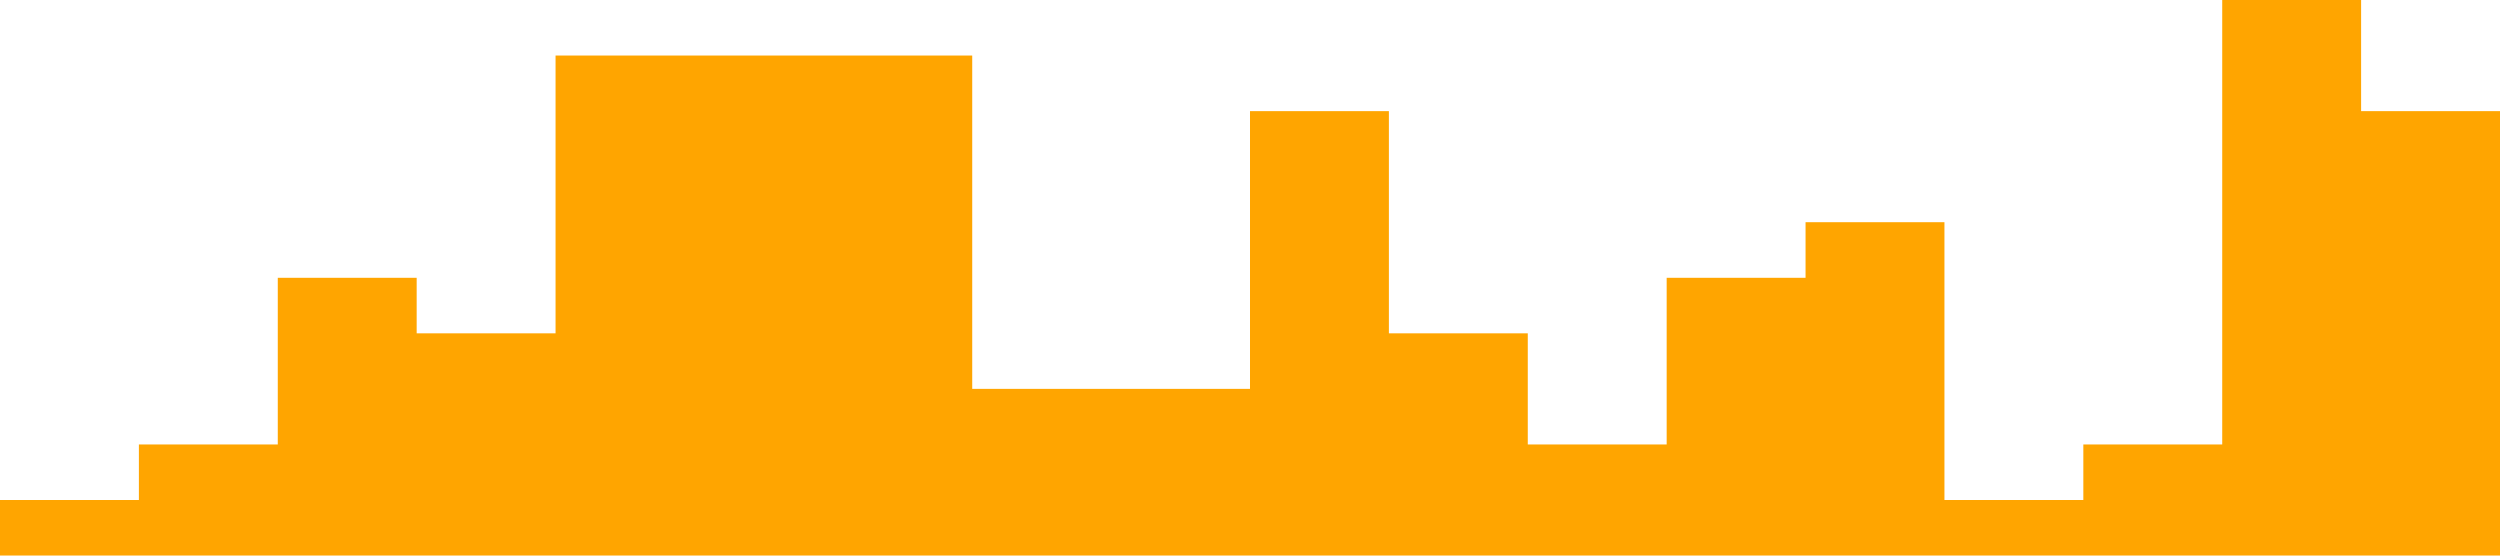 <?xml version="1.0" standalone="no"?><svg xmlns="http://www.w3.org/2000/svg" viewBox="0 0 1440 320"><path fill="#FFA500" fill-opacity="1" d="M0,64L0,288L80,288L80,256L160,256L160,160L240,160L240,192L320,192L320,32L400,32L400,32L480,32L480,32L560,32L560,224L640,224L640,224L720,224L720,64L800,64L800,192L880,192L880,256L960,256L960,160L1040,160L1040,128L1120,128L1120,288L1200,288L1200,256L1280,256L1280,0L1360,0L1360,64L1440,64L1440,320L1360,320L1360,320L1280,320L1280,320L1200,320L1200,320L1120,320L1120,320L1040,320L1040,320L960,320L960,320L880,320L880,320L800,320L800,320L720,320L720,320L640,320L640,320L560,320L560,320L480,320L480,320L400,320L400,320L320,320L320,320L240,320L240,320L160,320L160,320L80,320L80,320L0,320L0,320Z"></path></svg>
